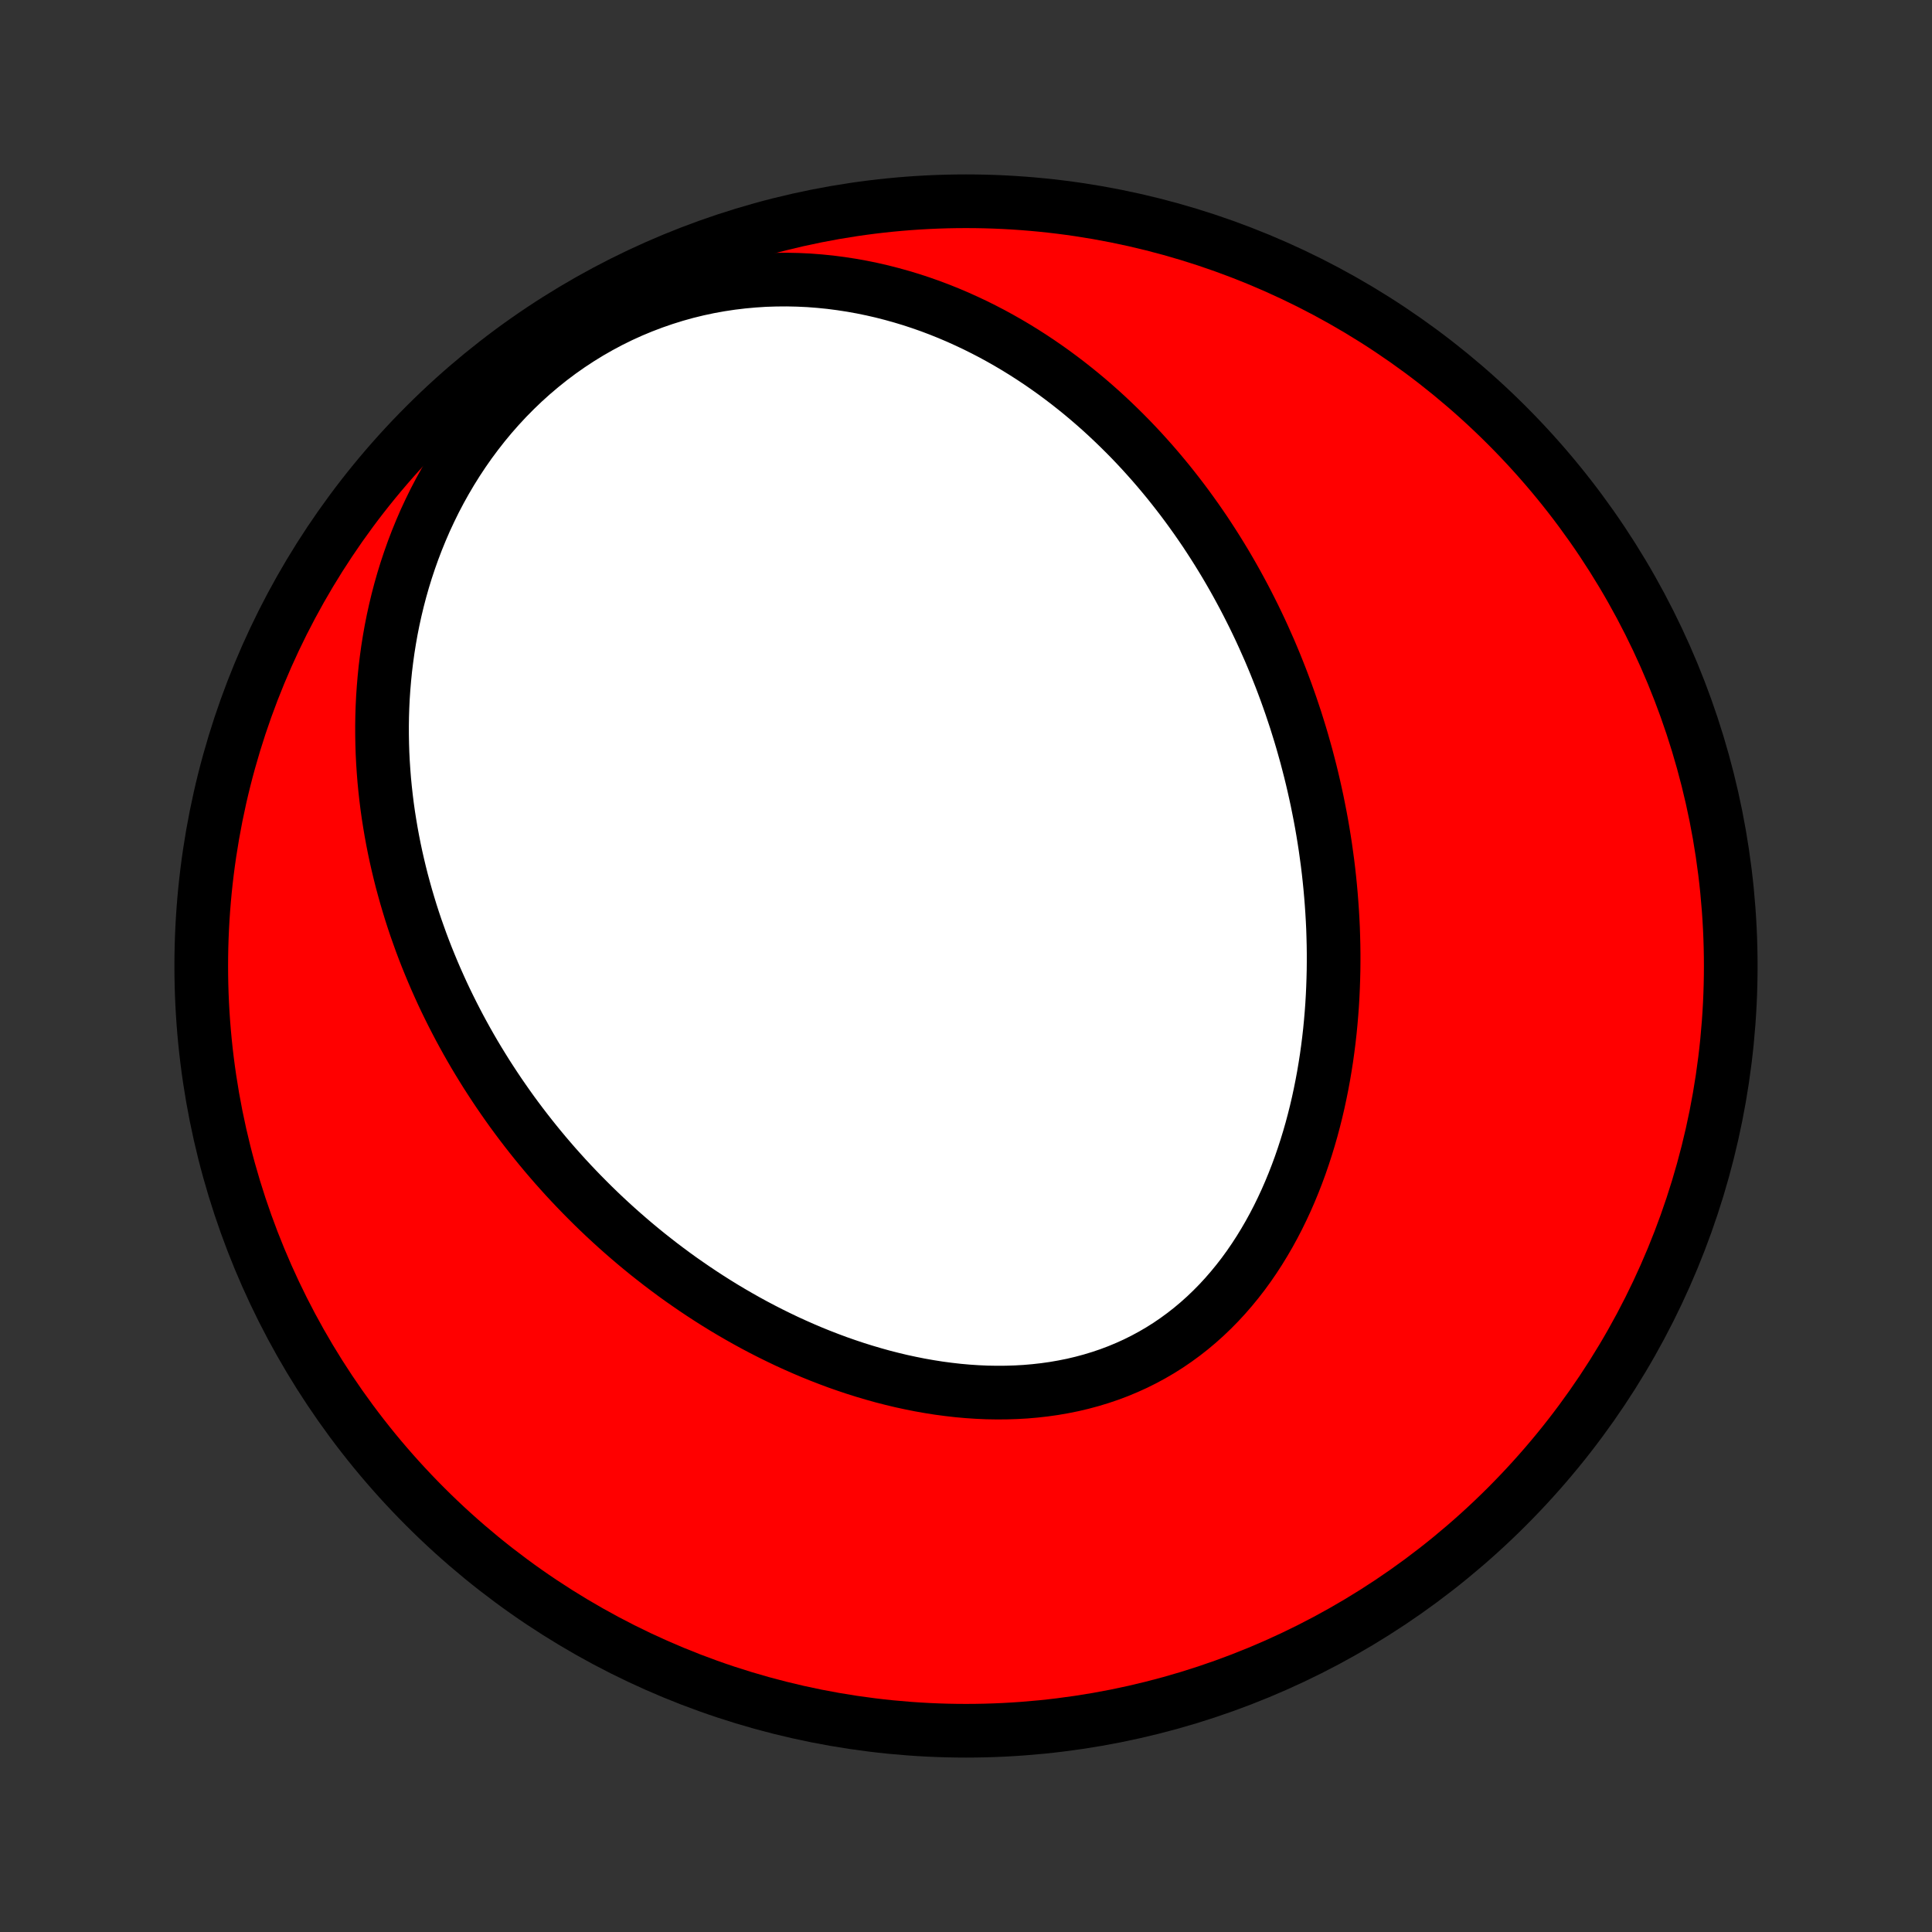 <?xml version="1.0" encoding="utf-8" standalone="no"?>
<!DOCTYPE svg PUBLIC "-//W3C//DTD SVG 1.1//EN"
  "http://www.w3.org/Graphics/SVG/1.1/DTD/svg11.dtd">
<!-- Created with matplotlib (http://matplotlib.org/) -->
<svg height="72pt" version="1.1" viewBox="0 0 72 72" width="72pt" xmlns="http://www.w3.org/2000/svg" xmlns:xlink="http://www.w3.org/1999/xlink">
 <rect x="0" y="0" width="72" height="72" fill="#333333" stroke="none"/>
 <defs>
  <style type="text/css">
*{stroke-linecap:butt;stroke-linejoin:round;}
  </style>
 </defs>
 <g id="figure_1">
  <g id="patch_1">
   <path d="
M0 72
L72 72
L72 0
L0 0
z
" style="fill:none;"/>
  </g>
  <g id="axes_1">
   <g id="PatchCollection_1">
    <defs>
     <path d="
M36 -7.5
C43.558 -7.5 50.808 -10.503 56.153 -15.848
C61.497 -21.192 64.5 -28.442 64.5 -36
C64.5 -43.558 61.497 -50.808 56.153 -56.153
C50.808 -61.497 43.558 -64.5 36 -64.5
C28.442 -64.5 21.192 -61.497 15.848 -56.153
C10.503 -50.808 7.5 -43.558 7.5 -36
C7.5 -28.442 10.503 -21.192 15.848 -15.848
C21.192 -10.503 28.442 -7.5 36 -7.5
z
" id="C0_0_a811fe30f3"/>
     <path d="
M47.306 -47.775
L47.414 -47.52
L47.521 -47.263
L47.624 -47.006
L47.726 -46.748
L47.825 -46.488
L47.922 -46.227
L48.016 -45.965
L48.108 -45.702
L48.197 -45.437
L48.285 -45.172
L48.369 -44.904
L48.452 -44.636
L48.532 -44.366
L48.609 -44.094
L48.685 -43.822
L48.757 -43.547
L48.828 -43.272
L48.896 -42.994
L48.961 -42.716
L49.024 -42.435
L49.085 -42.153
L49.142 -41.87
L49.198 -41.584
L49.251 -41.298
L49.301 -41.009
L49.348 -40.719
L49.393 -40.427
L49.434 -40.133
L49.474 -39.837
L49.51 -39.54
L49.543 -39.241
L49.573 -38.941
L49.6 -38.638
L49.624 -38.334
L49.645 -38.027
L49.663 -37.719
L49.678 -37.41
L49.688 -37.098
L49.696 -36.785
L49.7 -36.47
L49.7 -36.154
L49.697 -35.836
L49.689 -35.516
L49.678 -35.194
L49.663 -34.871
L49.644 -34.547
L49.62 -34.221
L49.592 -33.894
L49.56 -33.565
L49.523 -33.236
L49.481 -32.905
L49.435 -32.573
L49.383 -32.241
L49.327 -31.908
L49.265 -31.574
L49.198 -31.24
L49.126 -30.905
L49.048 -30.57
L48.964 -30.236
L48.875 -29.902
L48.779 -29.568
L48.677 -29.235
L48.569 -28.903
L48.455 -28.572
L48.334 -28.243
L48.206 -27.915
L48.072 -27.59
L47.931 -27.267
L47.782 -26.946
L47.627 -26.629
L47.464 -26.315
L47.294 -26.005
L47.116 -25.699
L46.931 -25.397
L46.738 -25.1
L46.538 -24.809
L46.33 -24.523
L46.114 -24.244
L45.89 -23.971
L45.659 -23.705
L45.42 -23.446
L45.173 -23.195
L44.919 -22.952
L44.657 -22.717
L44.389 -22.492
L44.112 -22.275
L43.829 -22.068
L43.539 -21.87
L43.243 -21.683
L42.94 -21.506
L42.631 -21.339
L42.316 -21.182
L41.996 -21.037
L41.67 -20.901
L41.34 -20.777
L41.006 -20.664
L40.667 -20.561
L40.325 -20.469
L39.979 -20.387
L39.63 -20.317
L39.279 -20.256
L38.925 -20.206
L38.57 -20.166
L38.213 -20.135
L37.855 -20.115
L37.496 -20.104
L37.137 -20.102
L36.777 -20.108
L36.418 -20.124
L36.059 -20.148
L35.702 -20.18
L35.345 -20.221
L34.989 -20.268
L34.635 -20.324
L34.283 -20.386
L33.933 -20.456
L33.585 -20.531
L33.239 -20.614
L32.895 -20.702
L32.555 -20.797
L32.217 -20.897
L31.882 -21.002
L31.55 -21.113
L31.221 -21.228
L30.896 -21.349
L30.573 -21.474
L30.254 -21.603
L29.939 -21.737
L29.627 -21.875
L29.318 -22.016
L29.013 -22.162
L28.711 -22.311
L28.413 -22.463
L28.119 -22.618
L27.828 -22.777
L27.541 -22.939
L27.258 -23.103
L26.978 -23.27
L26.702 -23.44
L26.429 -23.613
L26.16 -23.788
L25.895 -23.965
L25.633 -24.145
L25.374 -24.326
L25.119 -24.51
L24.868 -24.696
L24.619 -24.884
L24.375 -25.074
L24.133 -25.265
L23.895 -25.459
L23.66 -25.654
L23.429 -25.851
L23.2 -26.05
L22.975 -26.25
L22.753 -26.452
L22.534 -26.655
L22.318 -26.86
L22.105 -27.067
L21.896 -27.275
L21.689 -27.484
L21.485 -27.695
L21.284 -27.907
L21.085 -28.121
L20.89 -28.337
L20.697 -28.553
L20.508 -28.771
L20.32 -28.991
L20.136 -29.212
L19.954 -29.435
L19.775 -29.659
L19.599 -29.884
L19.425 -30.111
L19.254 -30.339
L19.085 -30.569
L18.919 -30.801
L18.756 -31.034
L18.595 -31.268
L18.437 -31.504
L18.281 -31.742
L18.127 -31.981
L17.977 -32.222
L17.828 -32.465
L17.682 -32.709
L17.539 -32.955
L17.398 -33.203
L17.26 -33.453
L17.124 -33.704
L16.991 -33.958
L16.86 -34.213
L16.732 -34.47
L16.606 -34.729
L16.483 -34.99
L16.363 -35.254
L16.245 -35.519
L16.13 -35.786
L16.018 -36.056
L15.908 -36.327
L15.801 -36.601
L15.697 -36.877
L15.597 -37.156
L15.498 -37.436
L15.403 -37.719
L15.311 -38.005
L15.223 -38.293
L15.137 -38.584
L15.055 -38.877
L14.975 -39.172
L14.9 -39.47
L14.828 -39.771
L14.759 -40.074
L14.694 -40.38
L14.633 -40.689
L14.576 -41
L14.523 -41.314
L14.473 -41.631
L14.428 -41.95
L14.388 -42.273
L14.352 -42.598
L14.32 -42.926
L14.294 -43.256
L14.272 -43.59
L14.255 -43.925
L14.244 -44.264
L14.238 -44.606
L14.237 -44.95
L14.242 -45.296
L14.253 -45.646
L14.27 -45.997
L14.294 -46.351
L14.324 -46.708
L14.36 -47.066
L14.404 -47.427
L14.454 -47.79
L14.512 -48.154
L14.577 -48.521
L14.65 -48.889
L14.731 -49.258
L14.82 -49.629
L14.917 -50
L15.023 -50.372
L15.138 -50.745
L15.262 -51.118
L15.395 -51.492
L15.537 -51.864
L15.689 -52.236
L15.85 -52.608
L16.022 -52.977
L16.203 -53.346
L16.395 -53.712
L16.597 -54.075
L16.809 -54.435
L17.032 -54.792
L17.265 -55.145
L17.509 -55.494
L17.764 -55.837
L18.029 -56.176
L18.304 -56.508
L18.59 -56.833
L18.886 -57.152
L19.192 -57.462
L19.508 -57.765
L19.834 -58.059
L20.169 -58.343
L20.512 -58.618
L20.864 -58.882
L21.225 -59.136
L21.593 -59.378
L21.968 -59.609
L22.351 -59.828
L22.739 -60.035
L23.133 -60.229
L23.532 -60.41
L23.936 -60.578
L24.343 -60.733
L24.754 -60.875
L25.167 -61.004
L25.583 -61.12
L26 -61.222
L26.418 -61.311
L26.837 -61.387
L27.255 -61.45
L27.673 -61.5
L28.09 -61.538
L28.505 -61.565
L28.918 -61.578
L29.329 -61.581
L29.737 -61.572
L30.142 -61.553
L30.544 -61.522
L30.941 -61.482
L31.335 -61.431
L31.725 -61.371
L32.11 -61.302
L32.49 -61.224
L32.866 -61.138
L33.237 -61.043
L33.602 -60.941
L33.963 -60.832
L34.318 -60.715
L34.668 -60.592
L35.012 -60.462
L35.351 -60.326
L35.685 -60.184
L36.013 -60.036
L36.336 -59.884
L36.653 -59.726
L36.965 -59.564
L37.271 -59.397
L37.572 -59.226
L37.868 -59.051
L38.158 -58.872
L38.444 -58.689
L38.724 -58.503
L38.998 -58.314
L39.268 -58.122
L39.533 -57.926
L39.792 -57.729
L40.047 -57.528
L40.298 -57.325
L40.543 -57.12
L40.784 -56.912
L41.02 -56.703
L41.252 -56.491
L41.479 -56.277
L41.702 -56.062
L41.921 -55.845
L42.136 -55.627
L42.346 -55.407
L42.553 -55.185
L42.755 -54.962
L42.954 -54.738
L43.149 -54.512
L43.34 -54.285
L43.528 -54.057
L43.711 -53.828
L43.892 -53.597
L44.069 -53.366
L44.242 -53.134
L44.412 -52.9
L44.579 -52.666
L44.743 -52.43
L44.904 -52.194
L45.061 -51.956
L45.215 -51.718
L45.367 -51.478
L45.515 -51.238
L45.661 -50.997
L45.803 -50.755
L45.943 -50.512
L46.08 -50.268
L46.214 -50.023
L46.346 -49.777
L46.475 -49.53
L46.601 -49.282
L46.725 -49.034
L46.846 -48.784
L46.965 -48.533
L47.081 -48.281
z
" id="C0_1_31655692f9"/>
    </defs>
    <g clip-path="url(#p1bffca34e9)">
     <use style="fill:#ff0000;stroke:#000000;stroke-width:2.0;" x="0.0" xlink:href="#C0_0_a811fe30f3" y="72.0"/>
    </g>
    <g clip-path="url(#p1bffca34e9)">
     <use style="fill:#ffffff;stroke:#000000;stroke-width:2.0;" x="0.0" xlink:href="#C0_1_31655692f9" y="72.0"/>
    </g>
   </g>
  </g>
 </g>
 <defs>
  <clipPath id="p1bffca34e9">
   <rect height="72.0" width="72.0" x="0.0" y="0.0"/>
  </clipPath>
 </defs>
</svg>
